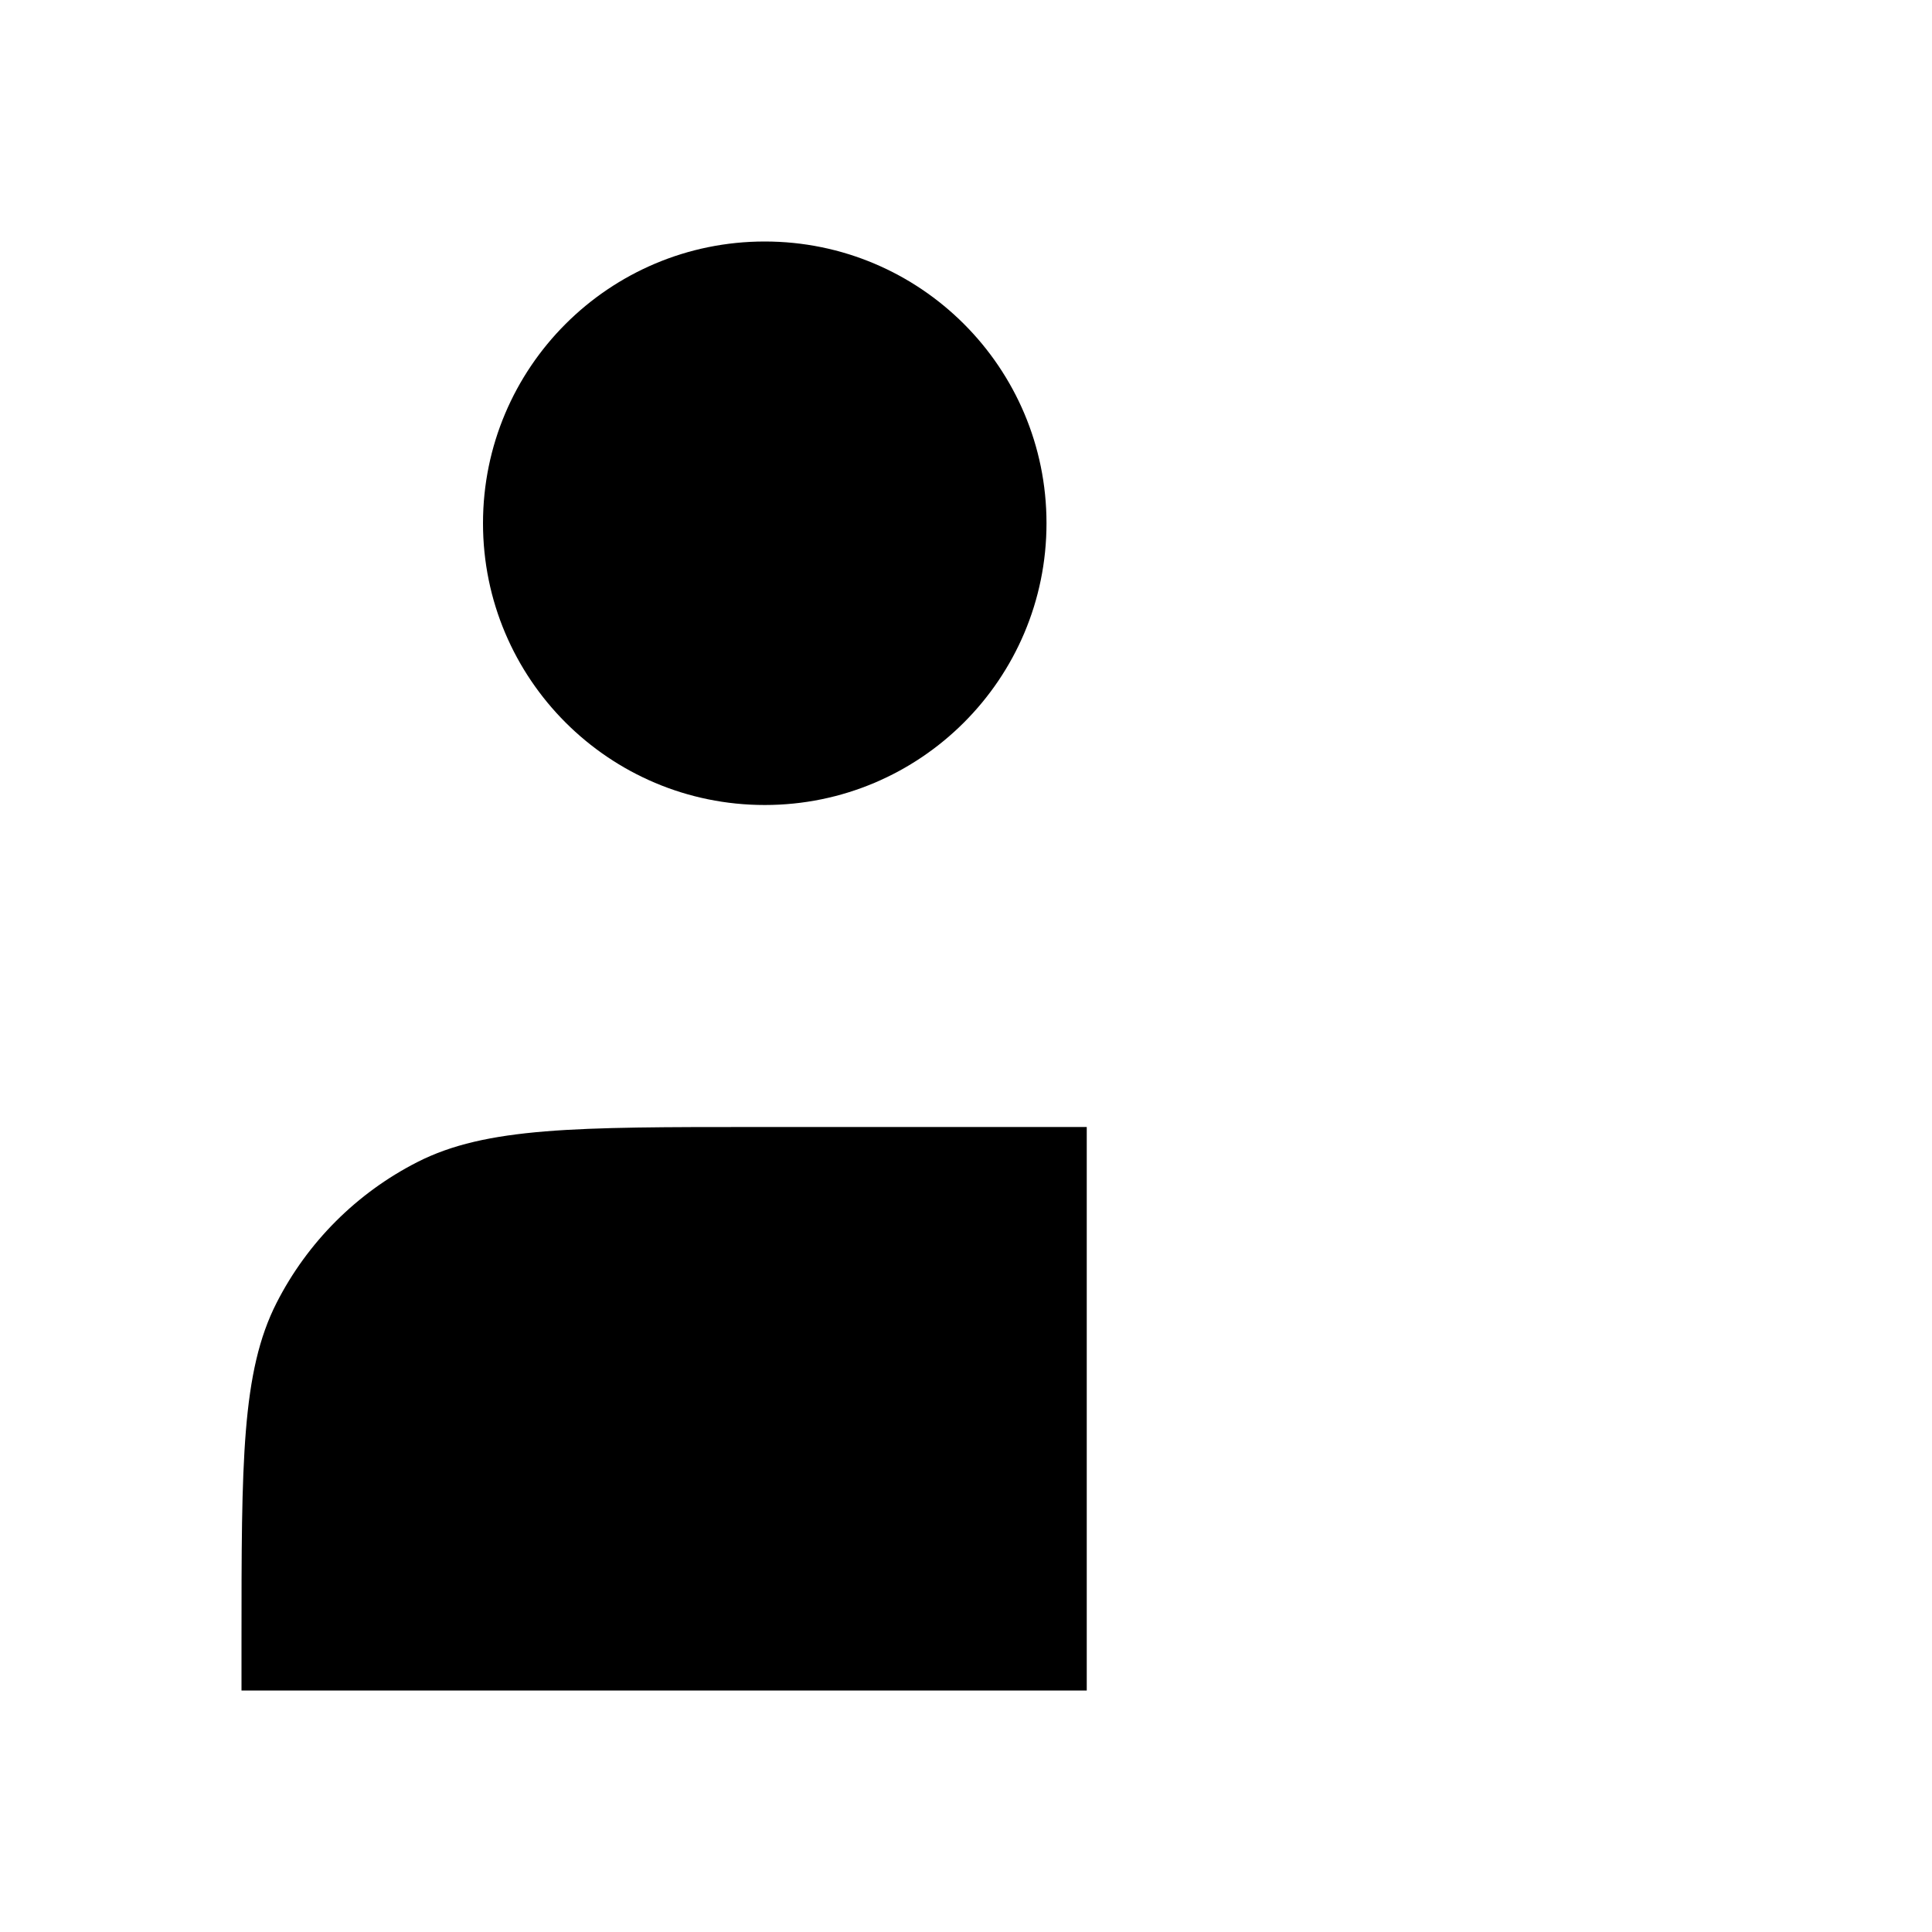 <?xml version="1.0" encoding="UTF-8"?>
<svg width="24" height="24" viewBox="0 0 48 48"
  xmlns="http://www.w3.org/2000/svg">
  <path d="M19 20C22.866 20 26 16.866 26 13C26 9.134 22.866 6 19 6C15.134 6 12 9.134 12 13C12 16.866 15.134 20 19 20Z" stroke-width="4" stroke-linejoin="round"/>
  <path fill-rule="evenodd" clip-rule="evenodd" d="M36 29V41V29Z" />
  <path fill-rule="evenodd" clip-rule="evenodd" d="M30 35H42H30Z" />
  <path d="M36 29V41M30 35H42" stroke-width="4" stroke-linecap="round" stroke-linejoin="round"/>
  <path d="M27 28H18.8C14.32 28 12.079 28 10.368 28.872C8.863 29.639 7.639 30.863 6.872 32.368C6 34.079 6 36.32 6 40.8V42H27" stroke-width="4" stroke-linecap="round" stroke-linejoin="round"/>
</svg>